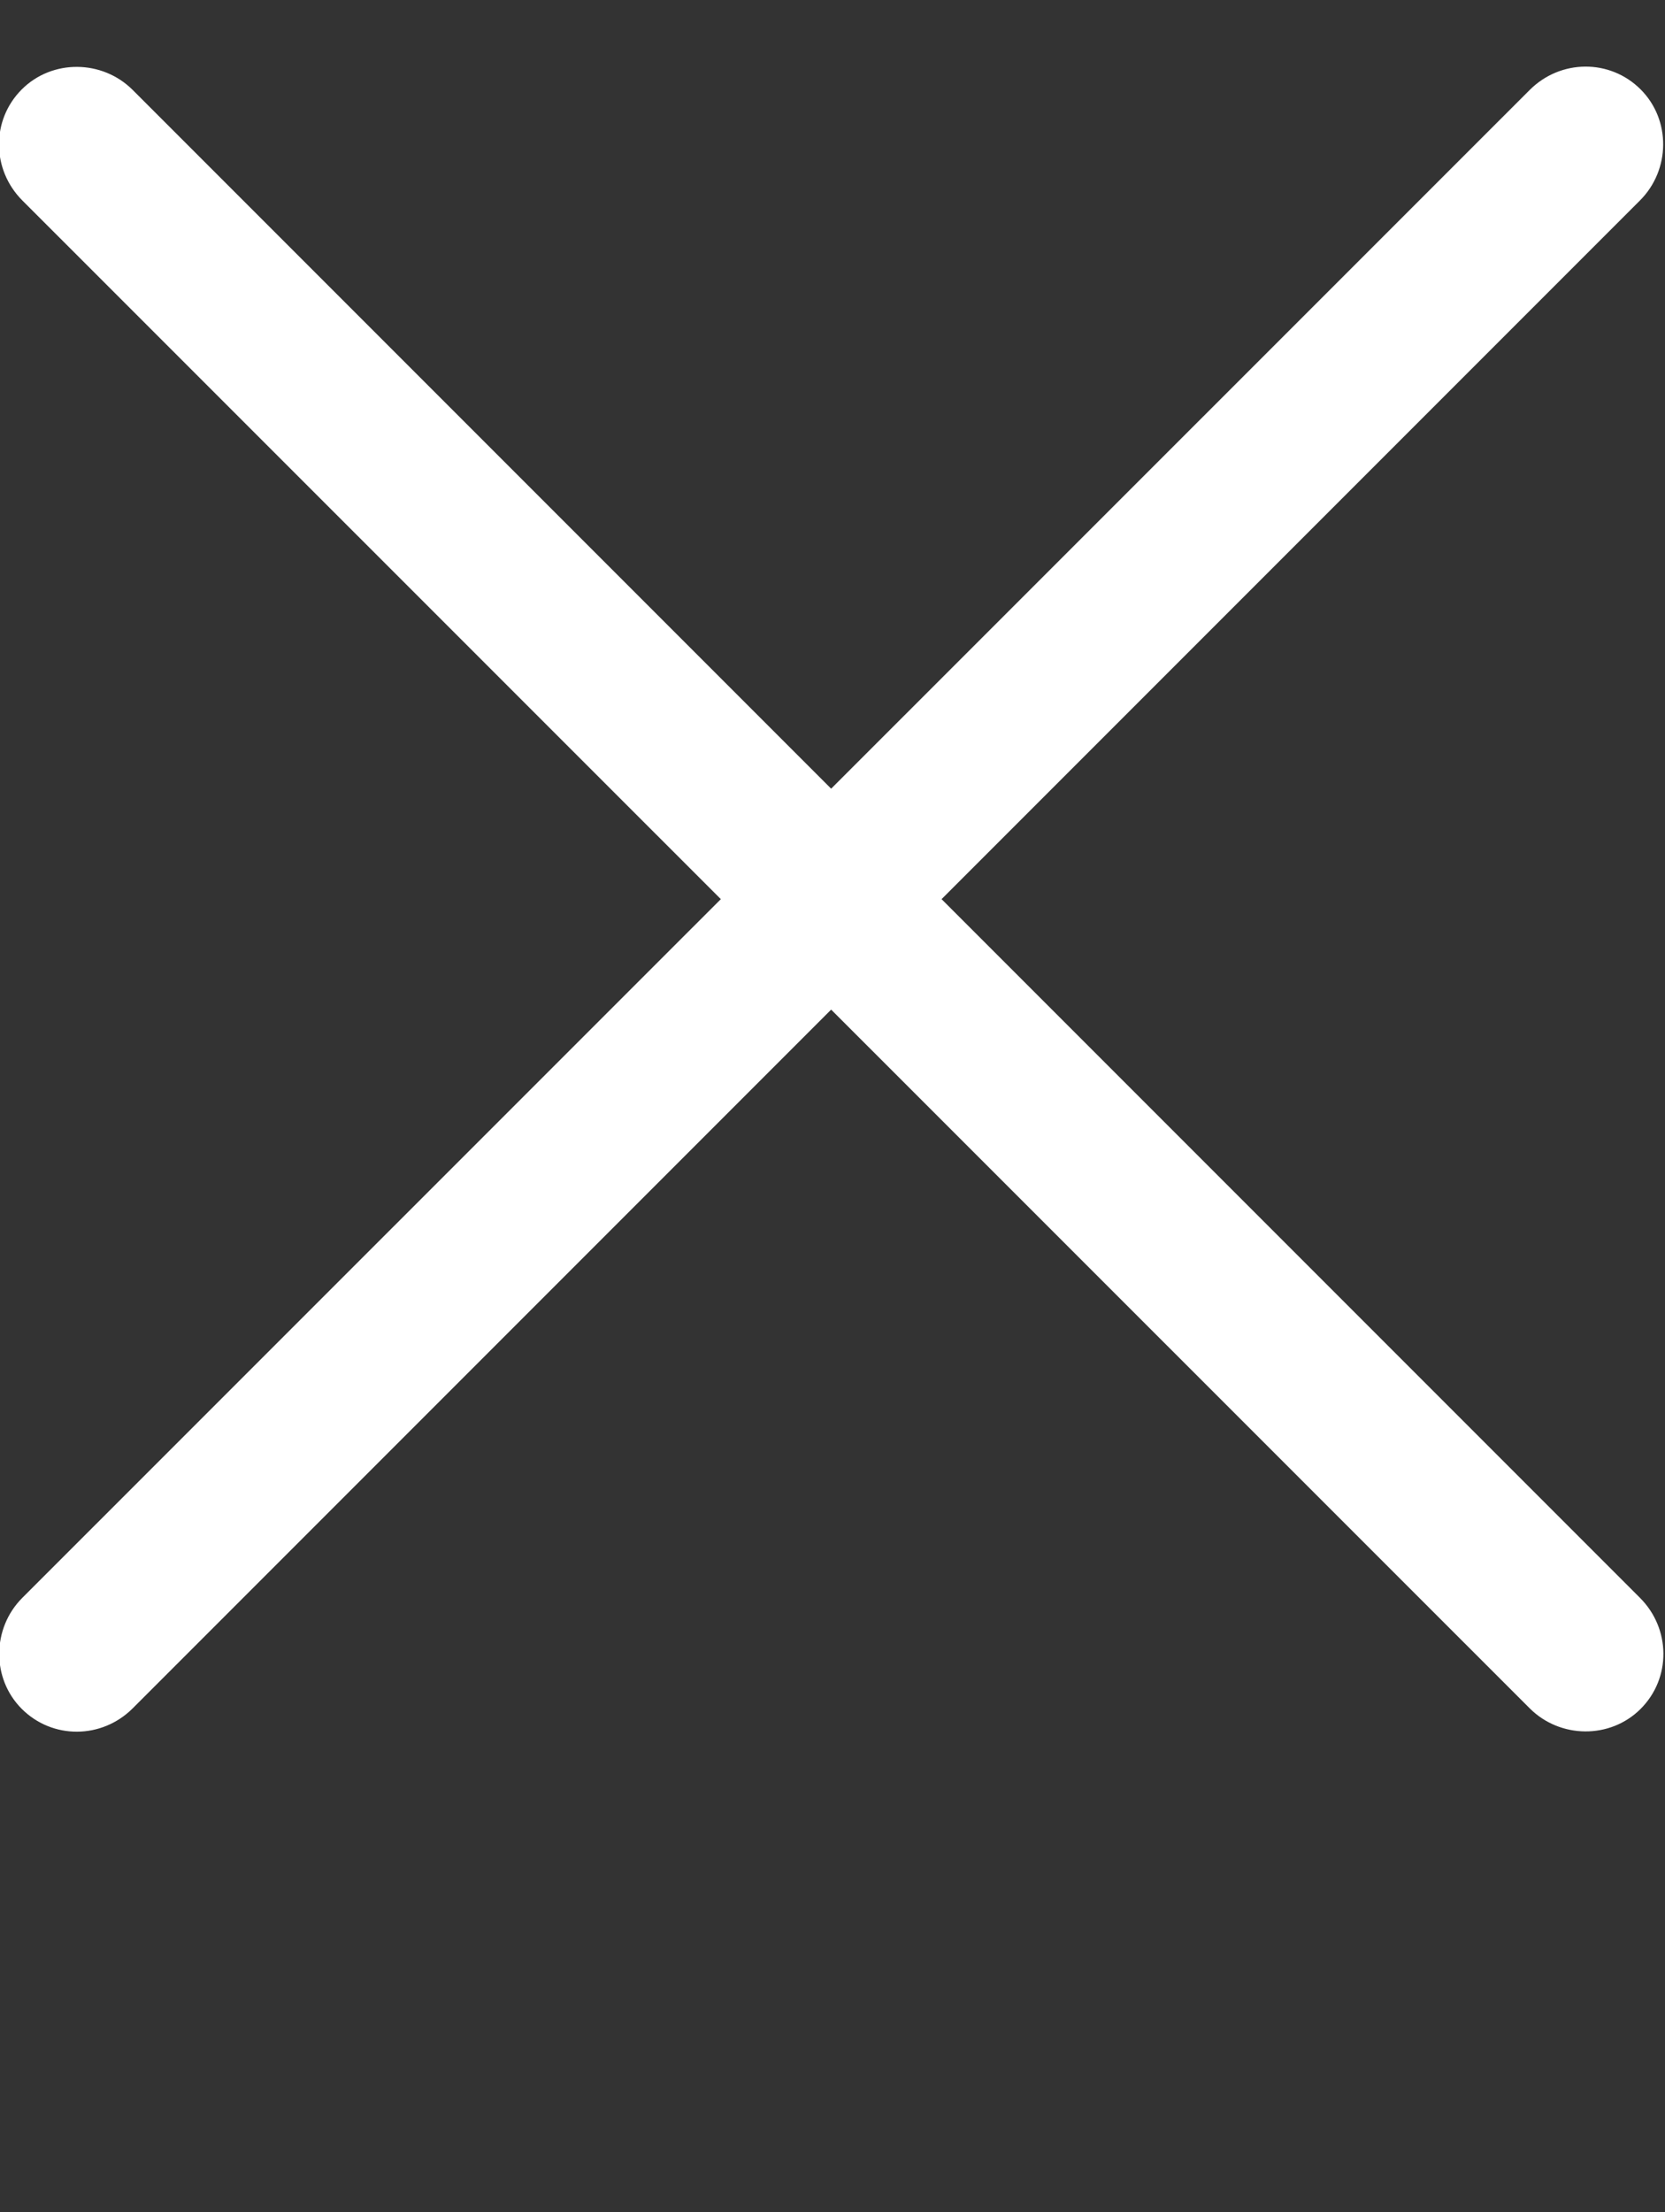 <svg xmlns="http://www.w3.org/2000/svg" xmlns:xlink="http://www.w3.org/1999/xlink" viewBox="0 0 16 21.25" version="1.1" x="0px" y="0px"><rect x="0" y="0" width="16" height="21.25" fill="#333333" stroke="none"/><title>Combined Shape</title><desc>Created with Sketch.</desc><g stroke="none" stroke-width="1" fill="none" fill-rule="evenodd"><path style="fill:#FFFFFF;" d="M6.927,8.637 L0.214,15.349 C-0.077,15.64 -0.084,16.122 0.209,16.415 C0.504,16.71 0.979,16.706 1.275,16.41 L7.987,9.698 L14.7,16.41 C14.991,16.701 15.473,16.708 15.766,16.415 C16.061,16.12 16.056,15.645 15.76,15.349 L9.048,8.637 L15.76,1.925 C16.052,1.633 16.059,1.152 15.766,0.859 C15.471,0.564 14.996,0.568 14.7,0.864 L7.987,7.576 L1.275,0.864 C0.984,0.573 0.502,0.566 0.209,0.859 C-0.086,1.154 -0.081,1.629 0.214,1.925 L6.927,8.637 Z" fill="#000000"/></g></svg>